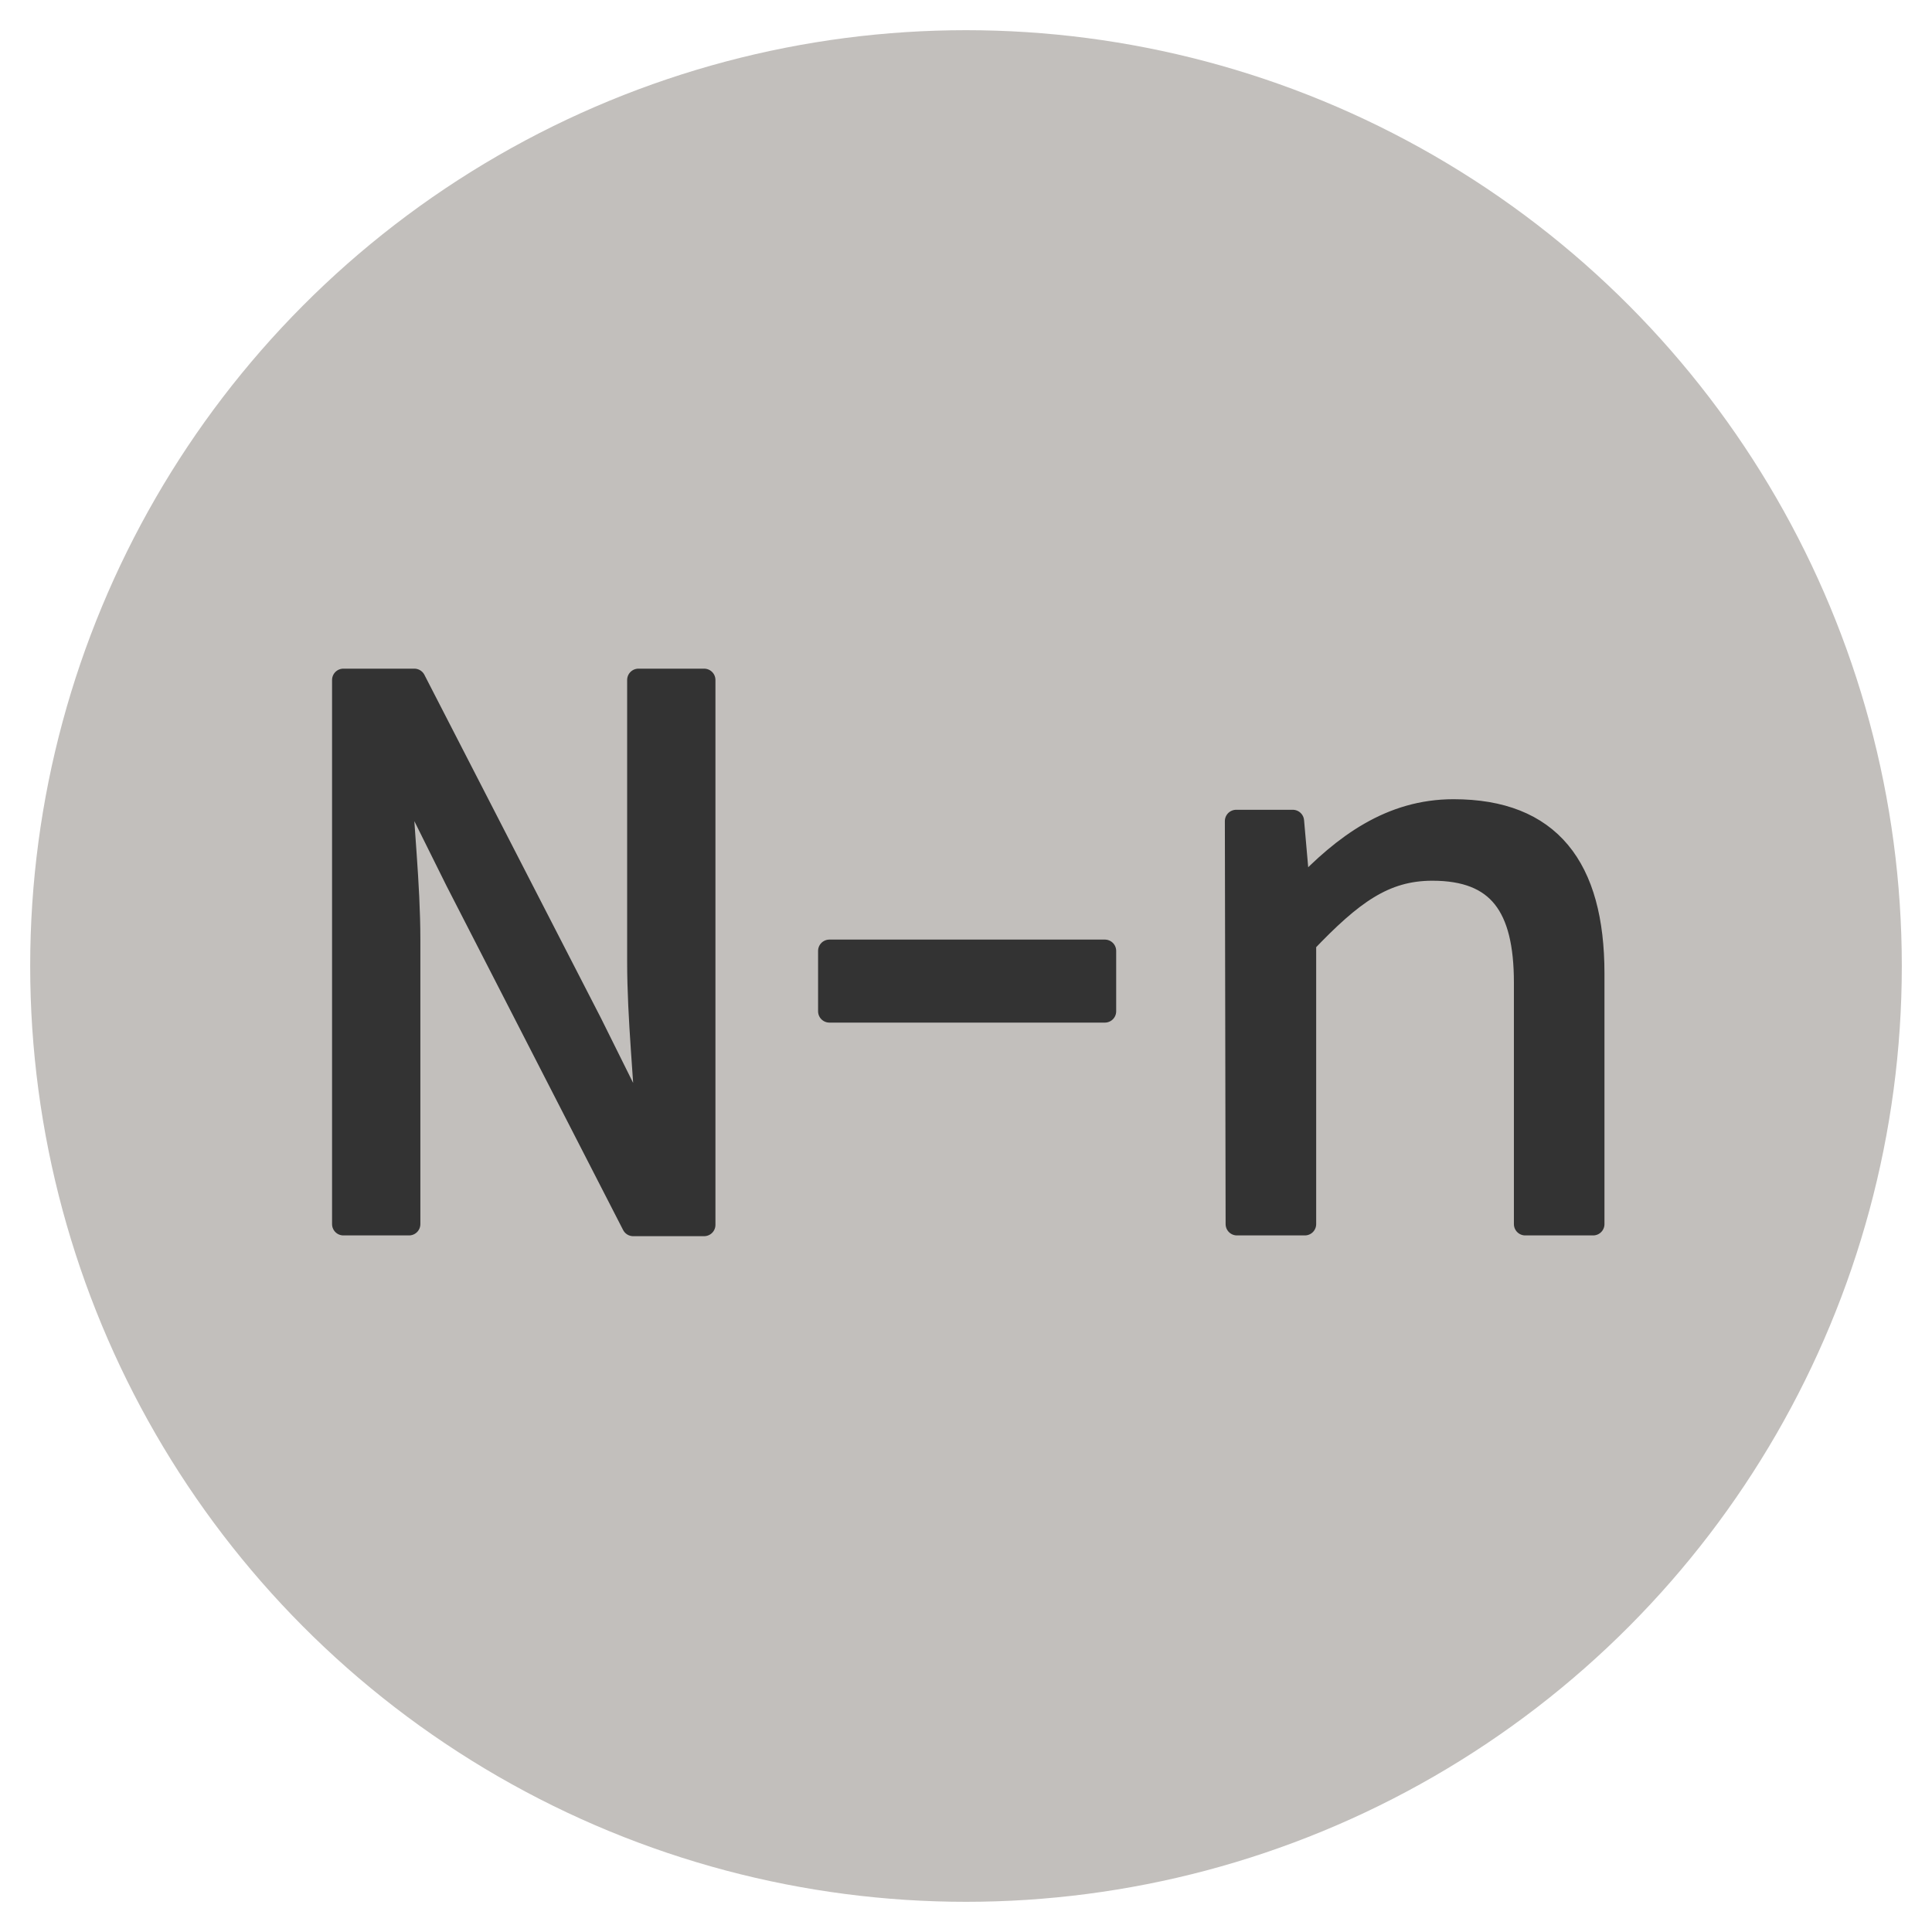<svg xmlns="http://www.w3.org/2000/svg" width="256" height="256" viewBox="0 0 256 256"><circle cx="128" cy="128" r="124" fill="#c2bfbc"/><path fill="#333" stroke="#333" stroke-linecap="round" stroke-linejoin="round" stroke-width="3" d="M45.5 90.1h9.4l23.4 45.5 7.3 14.7h.2c-.3-7.2-1.2-15.3-1.2-22.9V90.1h8.7v72.2h-9.4l-23.4-45.6-7.3-14.7H53c.3 7.4 1.2 15.1 1.2 22.5v37.7h-8.7zm64.4 35.9h36.5v8h-36.5zm53.9-17.2h7.5l.8 9.1h.4c5.6-5.9 11.8-10.5 20.1-10.5 12.7 0 18.5 7.5 18.5 21.6v33.2h-9v-32c0-10.1-3.5-15-12.3-15-6.4 0-10.7 3.2-16.9 9.7v37.3h-9z"/></svg>